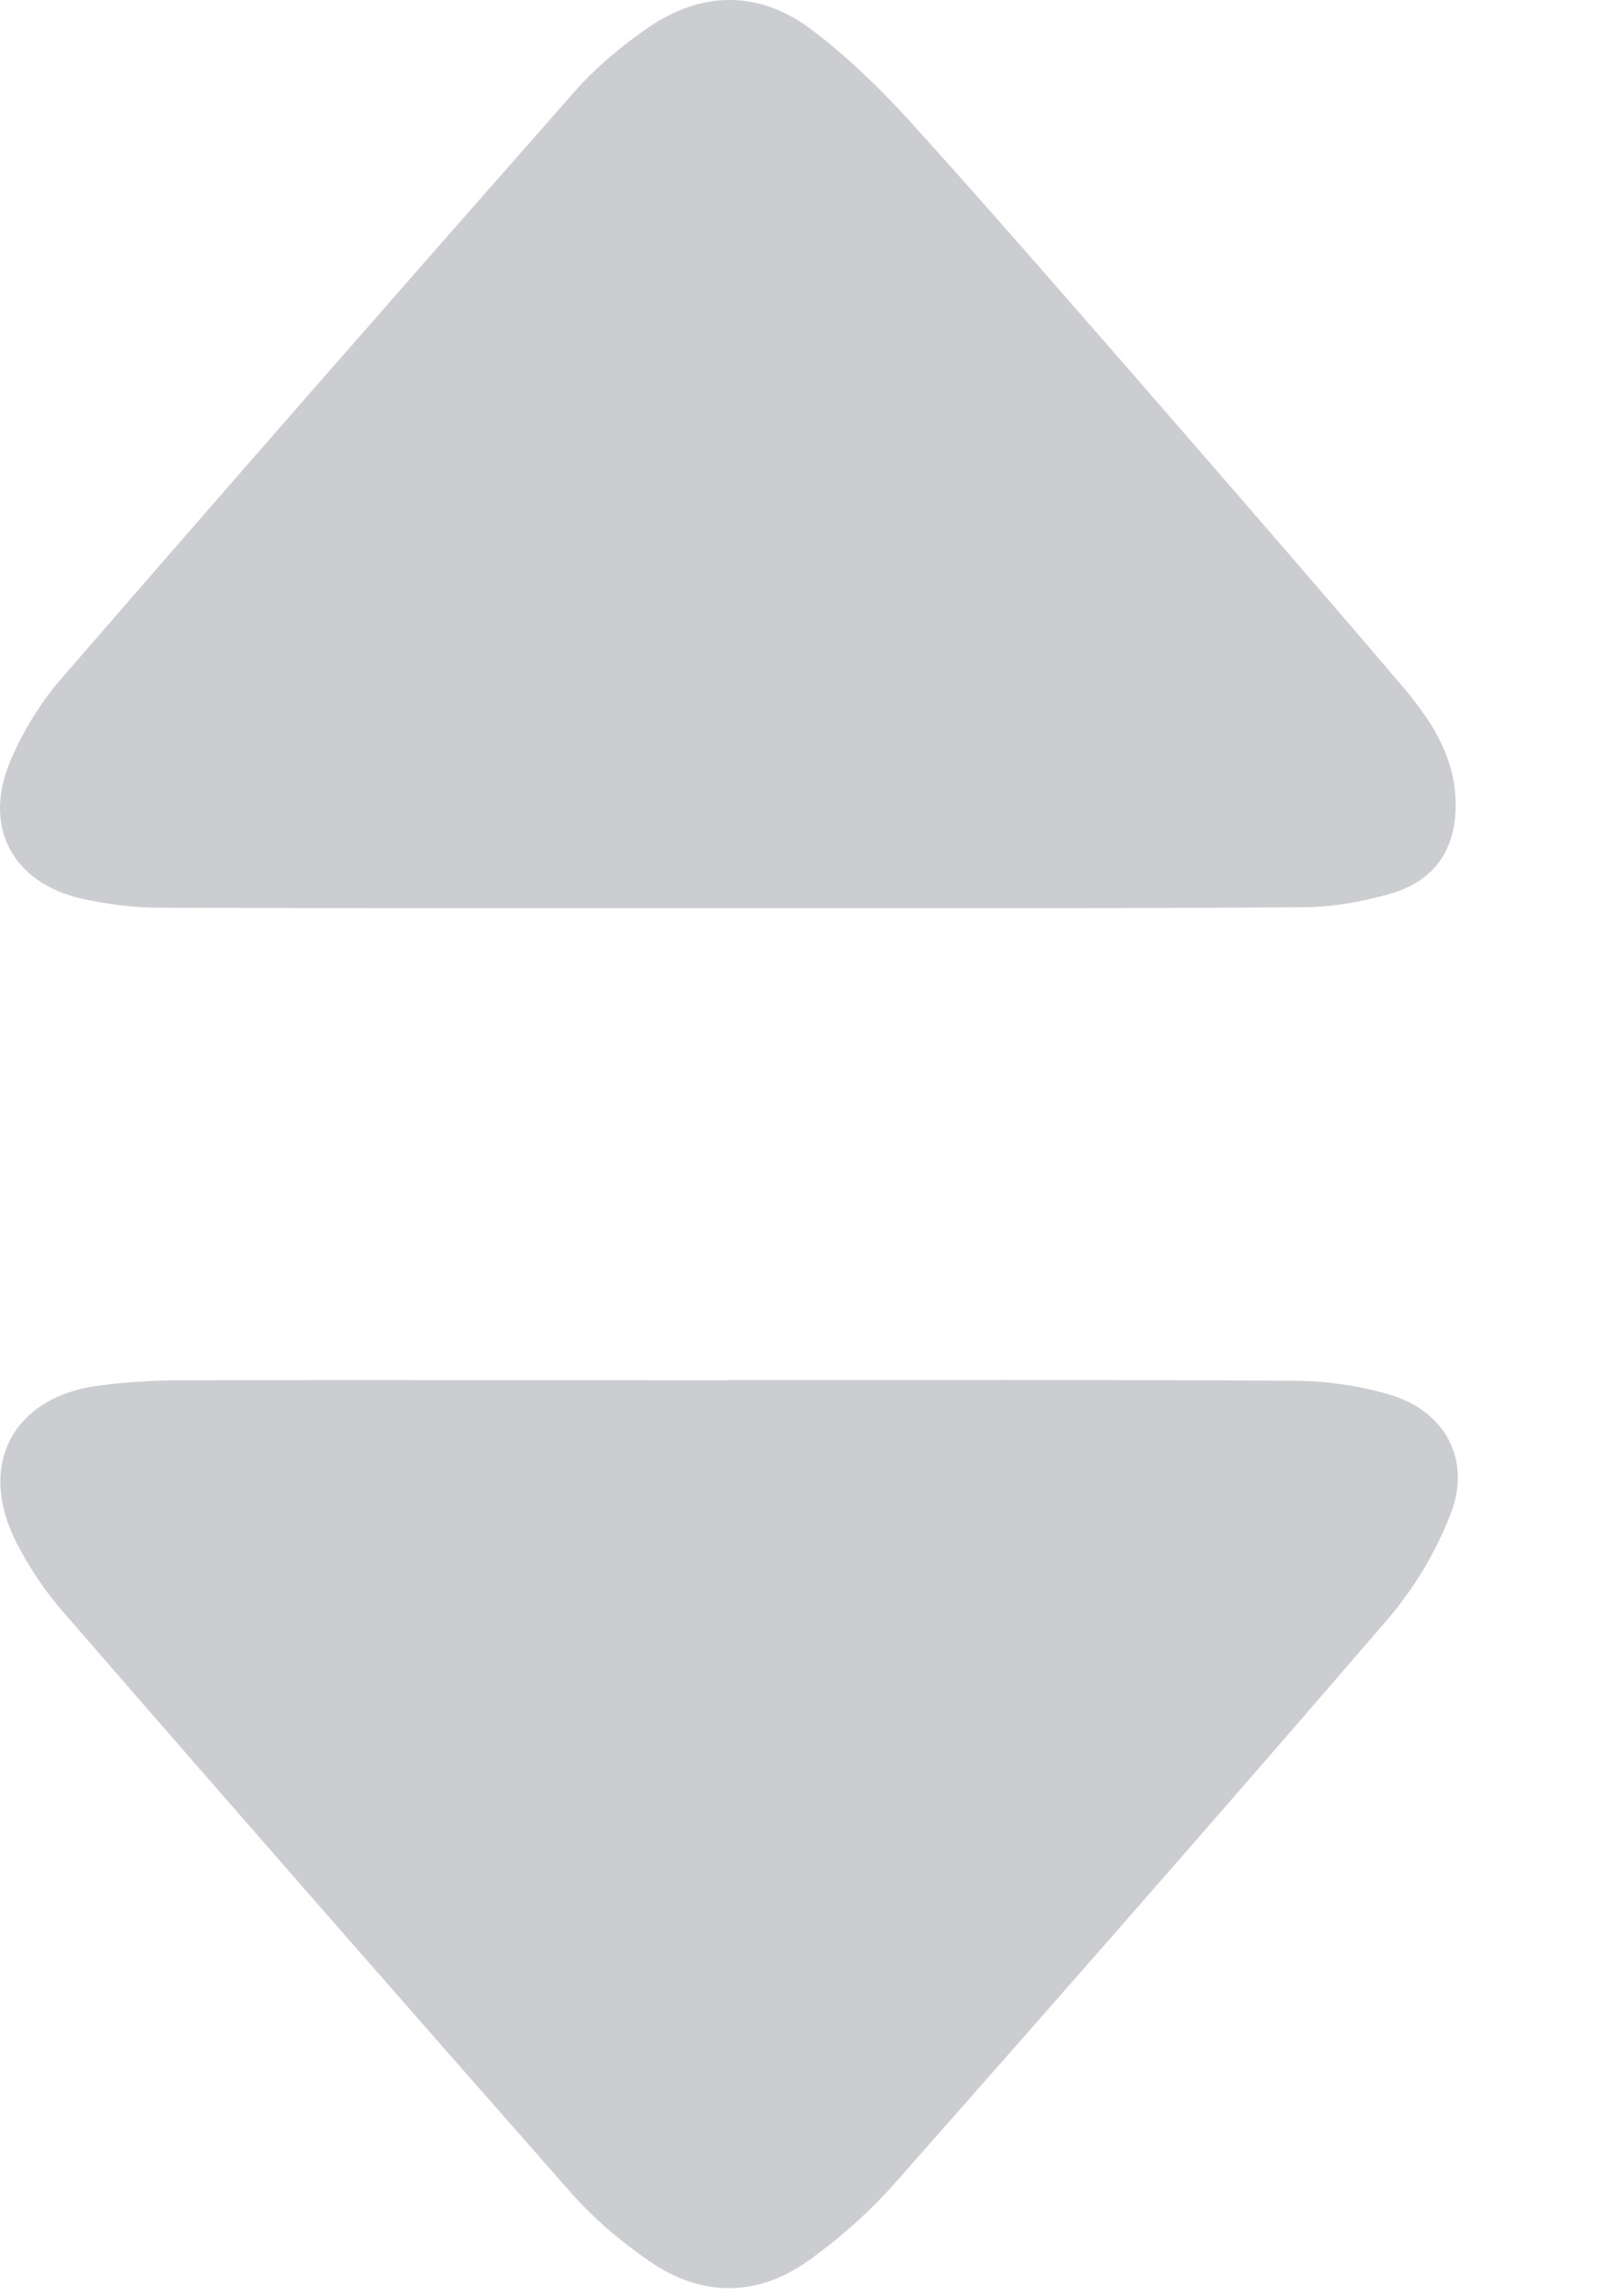 <svg xmlns="http://www.w3.org/2000/svg" width="7" height="10" viewBox="0 0 7 10">
    <g fill="none" fill-rule="evenodd">
        <g fill="#CBCDD1">
            <g>
                <g>
                    <path d="M3.168 3.955c-.825 0-1.65.001-2.475-.002-.114 0-.23-.016-.34-.04-.297-.069-.428-.311-.31-.594.054-.129.13-.254.221-.36.742-.856 1.488-1.708 2.237-2.558.092-.105.204-.199.32-.279.231-.16.48-.166.707.002.156.116.298.254.43.398.338.373.668.754.999 1.133.384.442.768.883 1.147 1.328.12.141.227.296.236.493.01.208-.08.356-.28.415-.125.036-.258.06-.387.06-.835.006-1.67.004-2.505.004zM3.176 6.01c.818 0 1.636-.002 2.455.003.139 0 .283.02.417.059.246.07.364.285.27.523-.064.166-.162.328-.279.463-.706.82-1.42 1.633-2.136 2.444-.113.128-.244.245-.383.344-.223.158-.464.158-.69.002-.124-.085-.243-.186-.342-.298-.74-.84-1.477-1.682-2.21-2.527-.082-.093-.153-.2-.209-.31-.17-.34-.008-.635.37-.68.117-.015.236-.022.353-.022.795-.002 1.59 0 2.384 0z" transform="translate(-917 -7247) translate(0 6947) translate(917 300)"/>
                </g>
            </g>
        </g>
    </g>
</svg>
